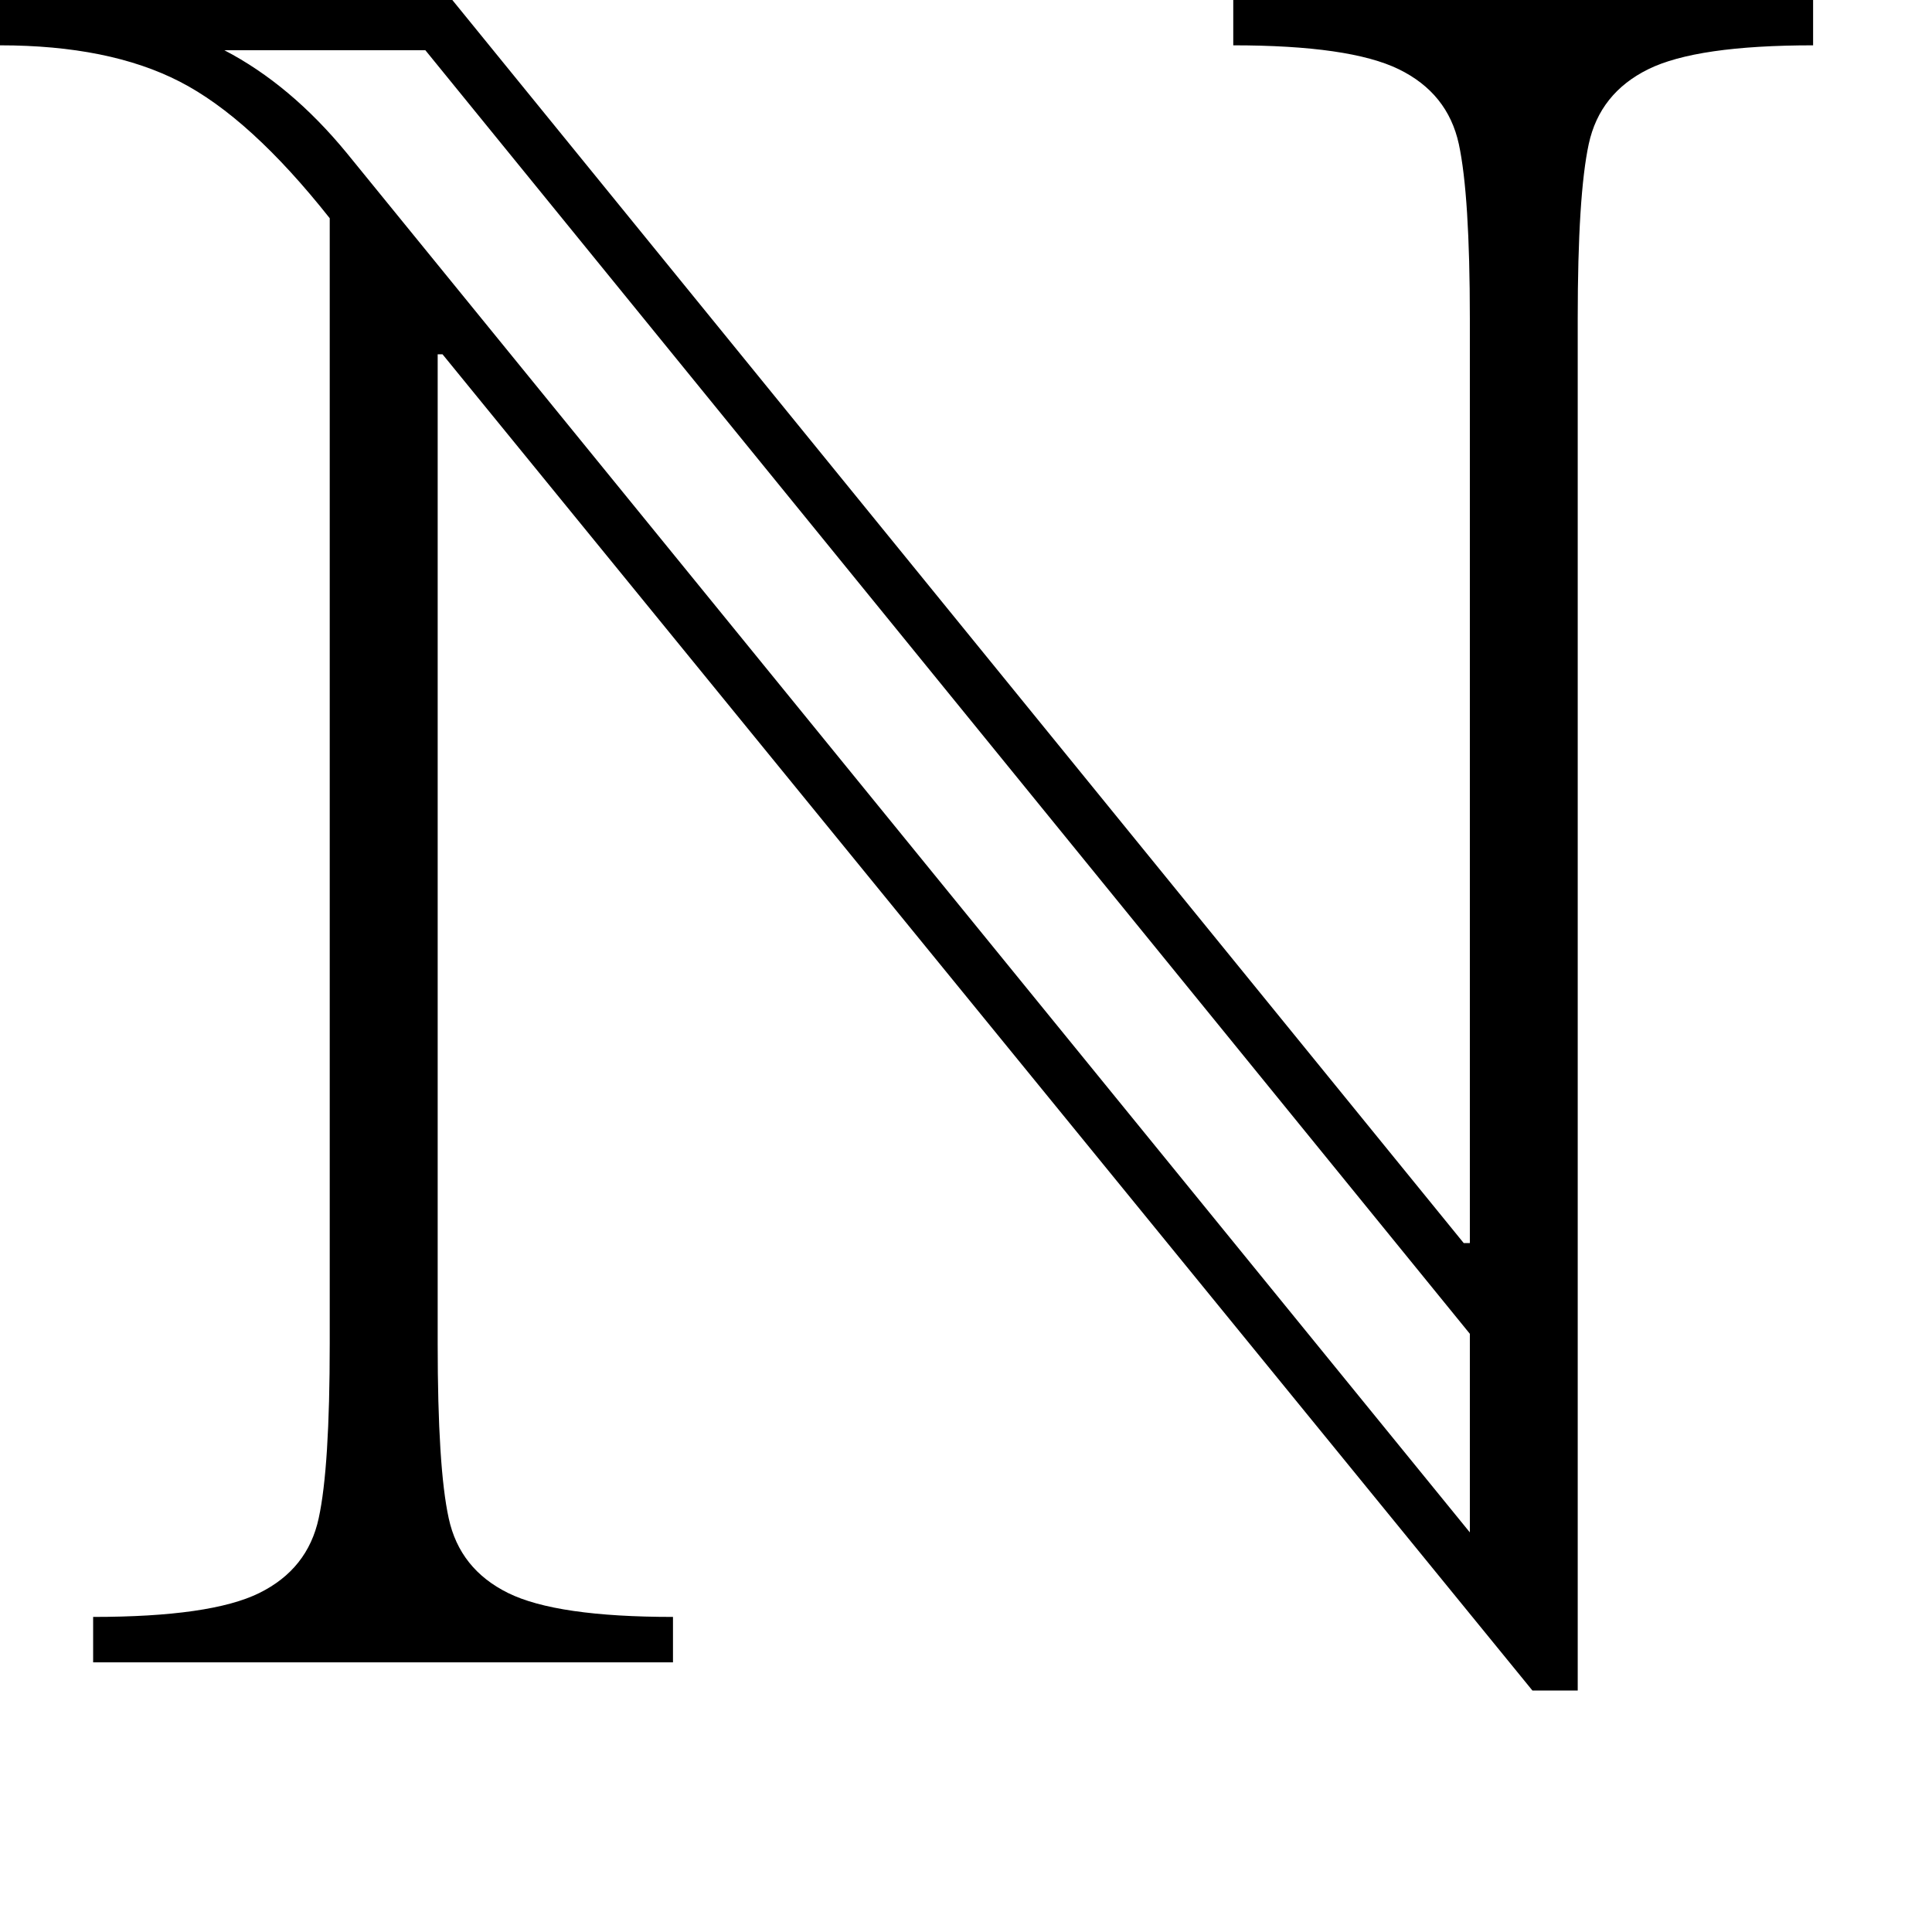 <?xml version="1.0" encoding="UTF-8" standalone="no"?>
<!-- Created with Inkscape (http://www.inkscape.org/) -->
<svg
   xmlns:dc="http://purl.org/dc/elements/1.1/"
   xmlns:cc="http://creativecommons.org/ns#"
   xmlns:rdf="http://www.w3.org/1999/02/22-rdf-syntax-ns#"
   xmlns:svg="http://www.w3.org/2000/svg"
   xmlns="http://www.w3.org/2000/svg"
   xmlns:sodipodi="http://sodipodi.sourceforge.net/DTD/sodipodi-0.dtd"
   xmlns:inkscape="http://www.inkscape.org/namespaces/inkscape"
   width="24"
   height="24"
   id="svg2755"
   sodipodi:version="0.32"
   inkscape:version="0.46"
   viewBox="0 0 24 24"
   version="1.0"
   sodipodi:docname="U+2115.svg"
   inkscape:output_extension="org.inkscape.output.svg.inkscape">
  <defs
     id="defs2757">
    <inkscape:perspective
       sodipodi:type="inkscape:persp3d"
       inkscape:vp_x="0 : 526.18109 : 1"
       inkscape:vp_y="0 : 1000 : 0"
       inkscape:vp_z="744.09448 : 526.18109 : 1"
       inkscape:persp3d-origin="372.04724 : 350.78739 : 1"
       id="perspective2763" />
  </defs>
  <sodipodi:namedview
     id="base"
     pagecolor="#ffffff"
     bordercolor="#666666"
     borderopacity="1.0"
     gridtolerance="10000"
     guidetolerance="10"
     objecttolerance="10"
     inkscape:pageopacity="0.0"
     inkscape:pageshadow="2"
     inkscape:zoom="31.561058"
     inkscape:cx="7.8282209"
     inkscape:cy="11.386503"
     inkscape:document-units="px"
     inkscape:current-layer="layer1"
     showgrid="false"
     inkscape:window-width="1400"
     inkscape:window-height="1000"
     inkscape:window-x="-8"
     inkscape:window-y="-8" />
  <g
     inkscape:label="Layer 1"
     inkscape:groupmode="layer"
     id="layer1">
    <path
       style="font-size:30px;font-style:normal;font-variant:normal;font-weight:bold;font-stretch:normal;text-align:start;line-height:100%;writing-mode:lr-tb;text-anchor:start;fill:#000000;fill-opacity:1;stroke:none;stroke-width:1px;stroke-linecap:butt;stroke-linejoin:miter;stroke-opacity:1;font-family:Arial Narrow;-inkscape-font-specification:Arial Narrow Bold"
       d="M 22.523,0.563 C 21.558,0.563 20.876,0.662 20.475,0.86 C 20.074,1.058 19.827,1.368 19.736,1.789 C 19.645,2.211 19.599,2.934 19.599,3.959 L 19.599,21 L 19.036,21 L 5.497,4.401 L 5.437,4.401 L 5.437,16.69 C 5.437,17.716 5.482,18.439 5.574,18.86 C 5.665,19.282 5.911,19.591 6.312,19.789 C 6.713,19.987 7.396,20.086 8.36,20.086 L 8.36,20.65 L 1.157,20.65 L 1.157,20.086 C 2.132,20.086 2.82,19.987 3.221,19.789 C 3.622,19.591 3.868,19.282 3.959,18.86 C 4.051,18.439 4.096,17.716 4.096,16.69 L 4.096,2.711 C 3.437,1.878 2.815,1.312 2.231,1.013 C 1.647,0.713 0.904,0.563 0,0.563 L 0,-4.1490045e-16 L 5.619,-4.1490045e-16 L 18.183,15.442 L 18.259,15.442 L 18.259,3.959 C 18.259,2.934 18.213,2.211 18.122,1.789 C 18.03,1.368 17.782,1.058 17.376,0.86 C 16.97,0.662 16.284,0.563 15.32,0.563 L 15.32,-4.1490045e-16 L 22.523,-4.1490045e-16 L 22.523,0.563 z M 18.259,19.036 L 18.259,16.569 L 5.284,0.624 L 2.787,0.624 C 3.335,0.909 3.843,1.335 4.31,1.904 L 18.259,19.036 z"
       id="text2765" />
  </g>
</svg>
